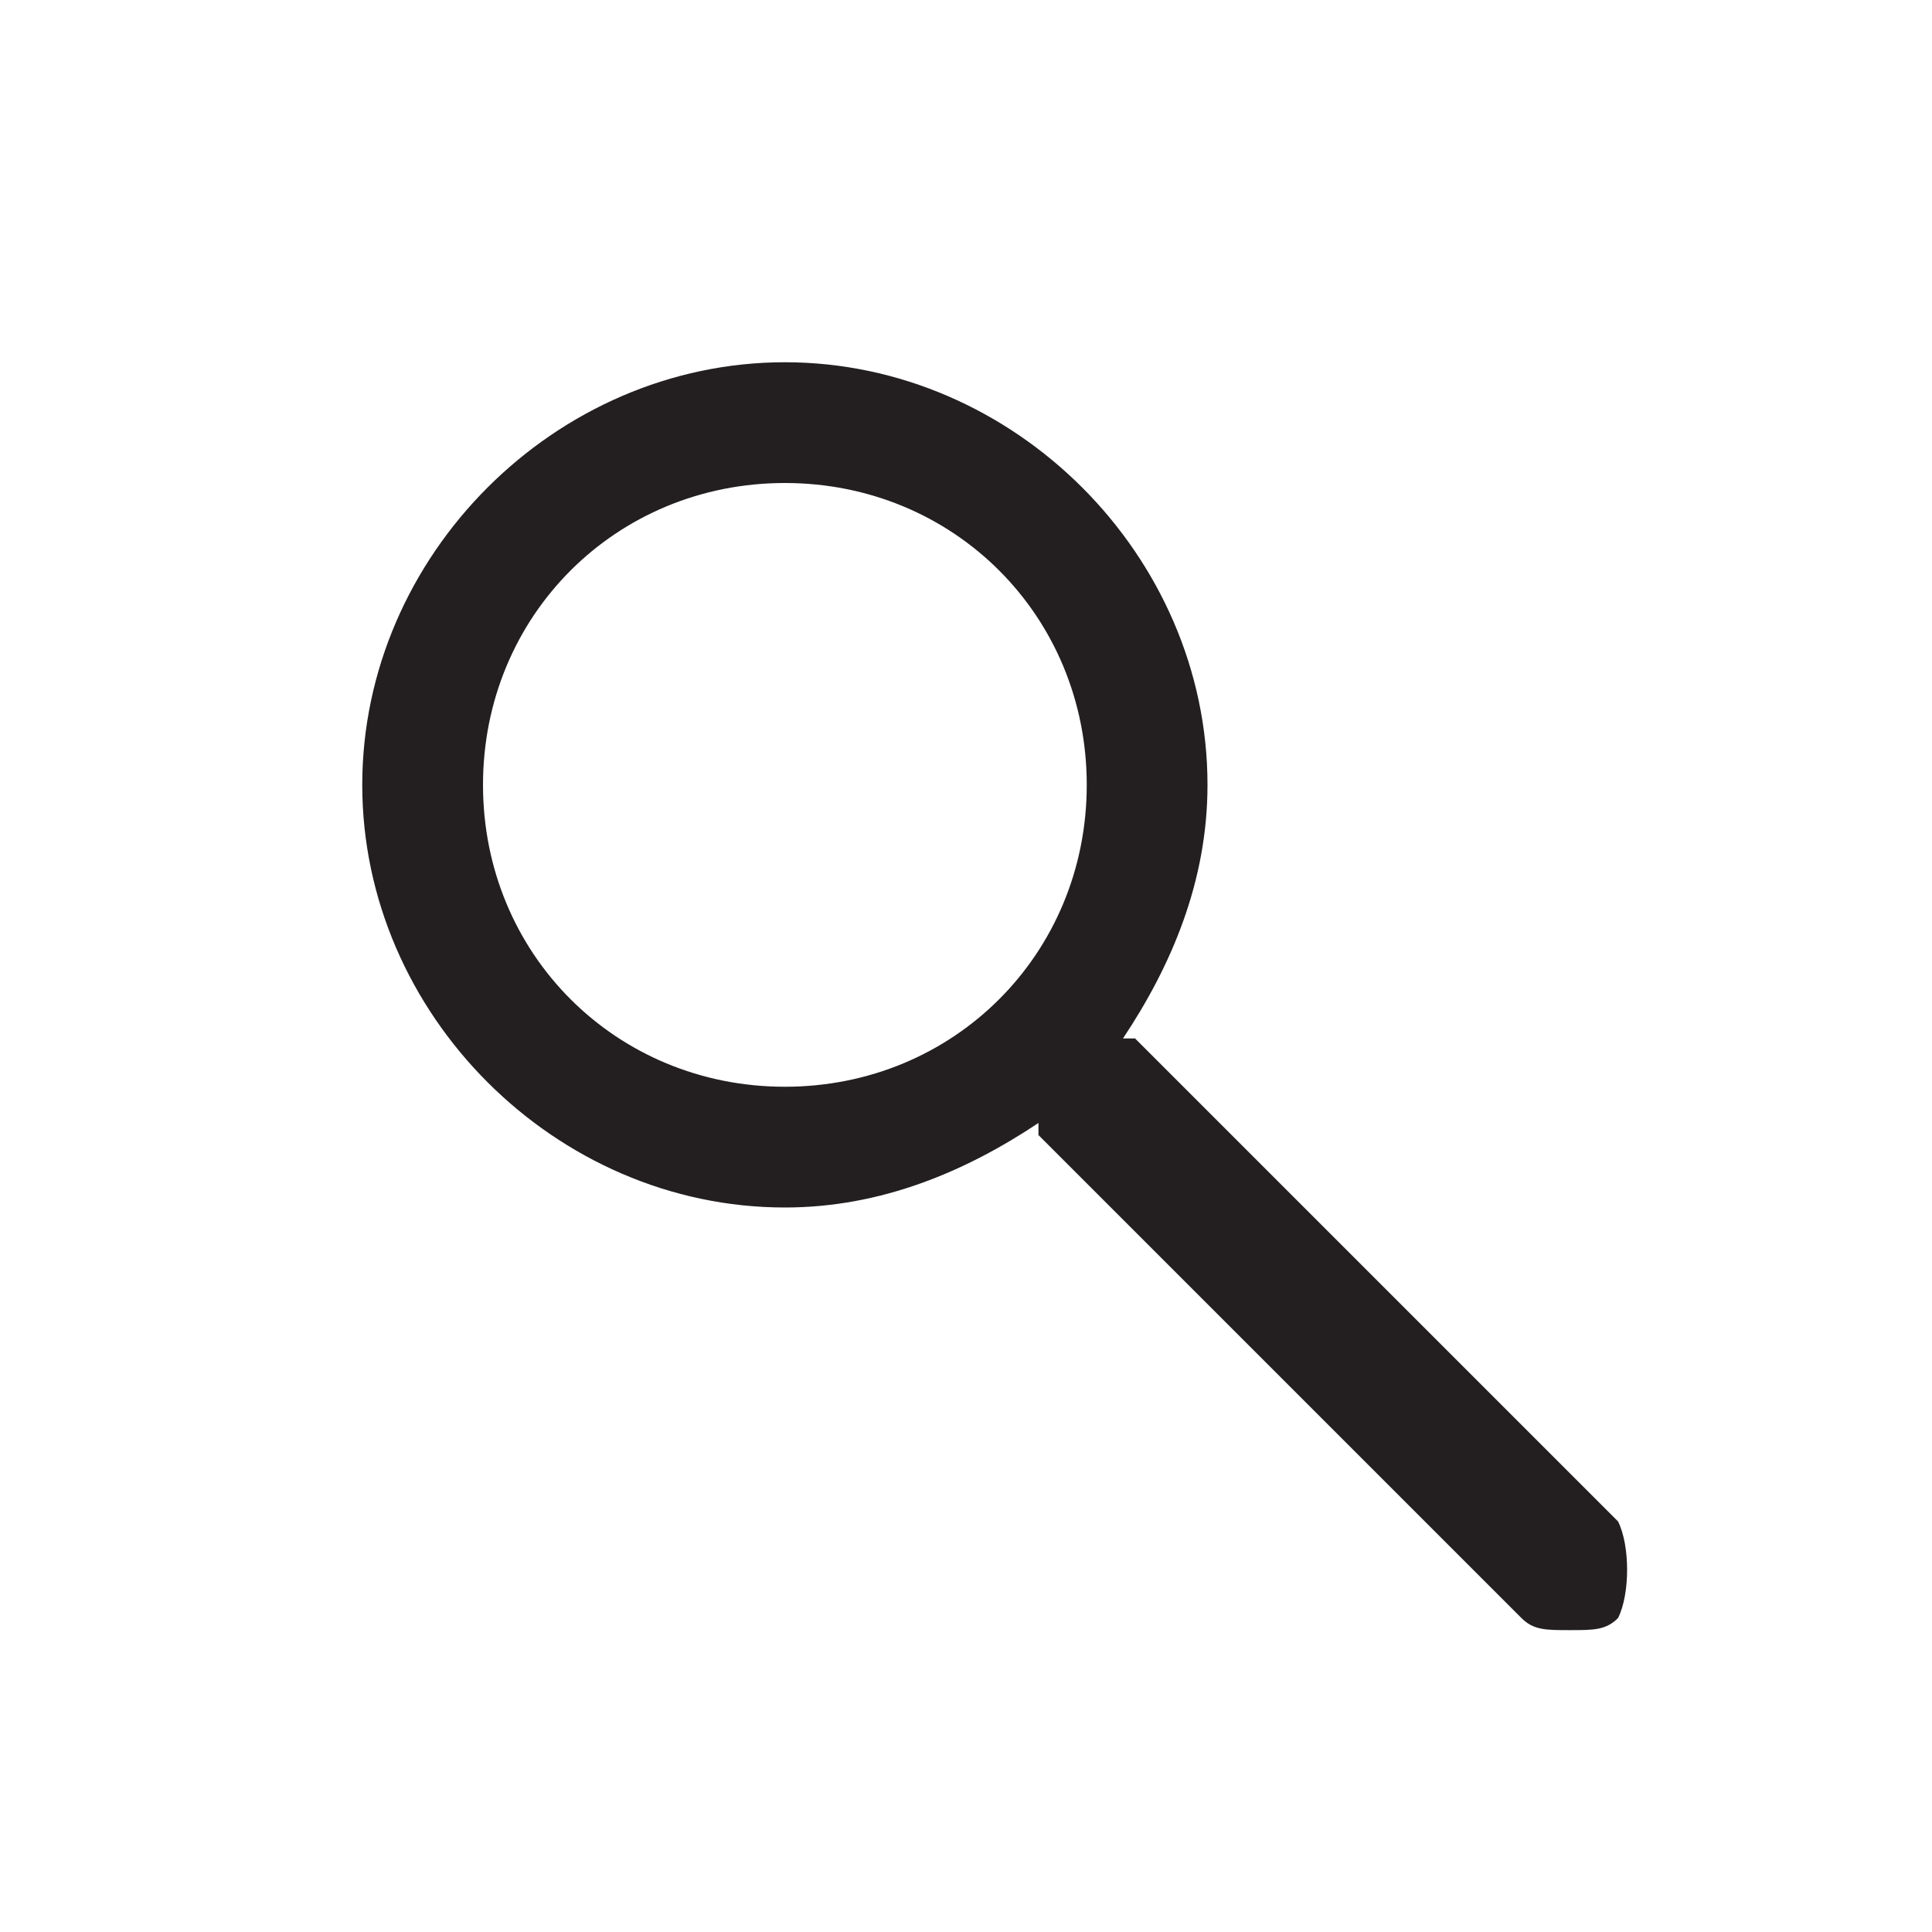 <?xml version="1.0" encoding="utf-8"?>
<!-- Generator: Adobe Illustrator 19.2.1, SVG Export Plug-In . SVG Version: 6.00 Build 0)  -->
<!DOCTYPE svg PUBLIC "-//W3C//DTD SVG 1.1//EN" "http://www.w3.org/Graphics/SVG/1.1/DTD/svg11.dtd">
<svg version="1.1" id="Layer_1" xmlns="http://www.w3.org/2000/svg" xmlns:xlink="http://www.w3.org/1999/xlink" x="0px" y="0px"
	 viewBox="0 0 16 16" style="enable-background:new 0 0 16 16;" xml:space="preserve">
<style type="text/css">
	.st0{fill:#231F20;}
</style>
<path class="st0" d="M13.4,12.6l-4-4c0,0,0,0-0.1,0C9.7,8,10,7.3,10,6.5C10,4.6,8.4,3,6.5,3S3,4.6,3,6.5C3,8.4,4.6,10,6.5,10
	C7.3,10,8,9.7,8.6,9.3c0,0,0,0,0,0.1l4,4c0.1,0.1,0.2,0.1,0.4,0.1s0.3,0,0.4-0.1C13.5,13.2,13.5,12.8,13.4,12.6z M6.5,9
	C5.1,9,4,7.9,4,6.5C4,5.1,5.1,4,6.5,4S9,5.1,9,6.5C9,7.9,7.9,9,6.5,9z"/>
</svg>

